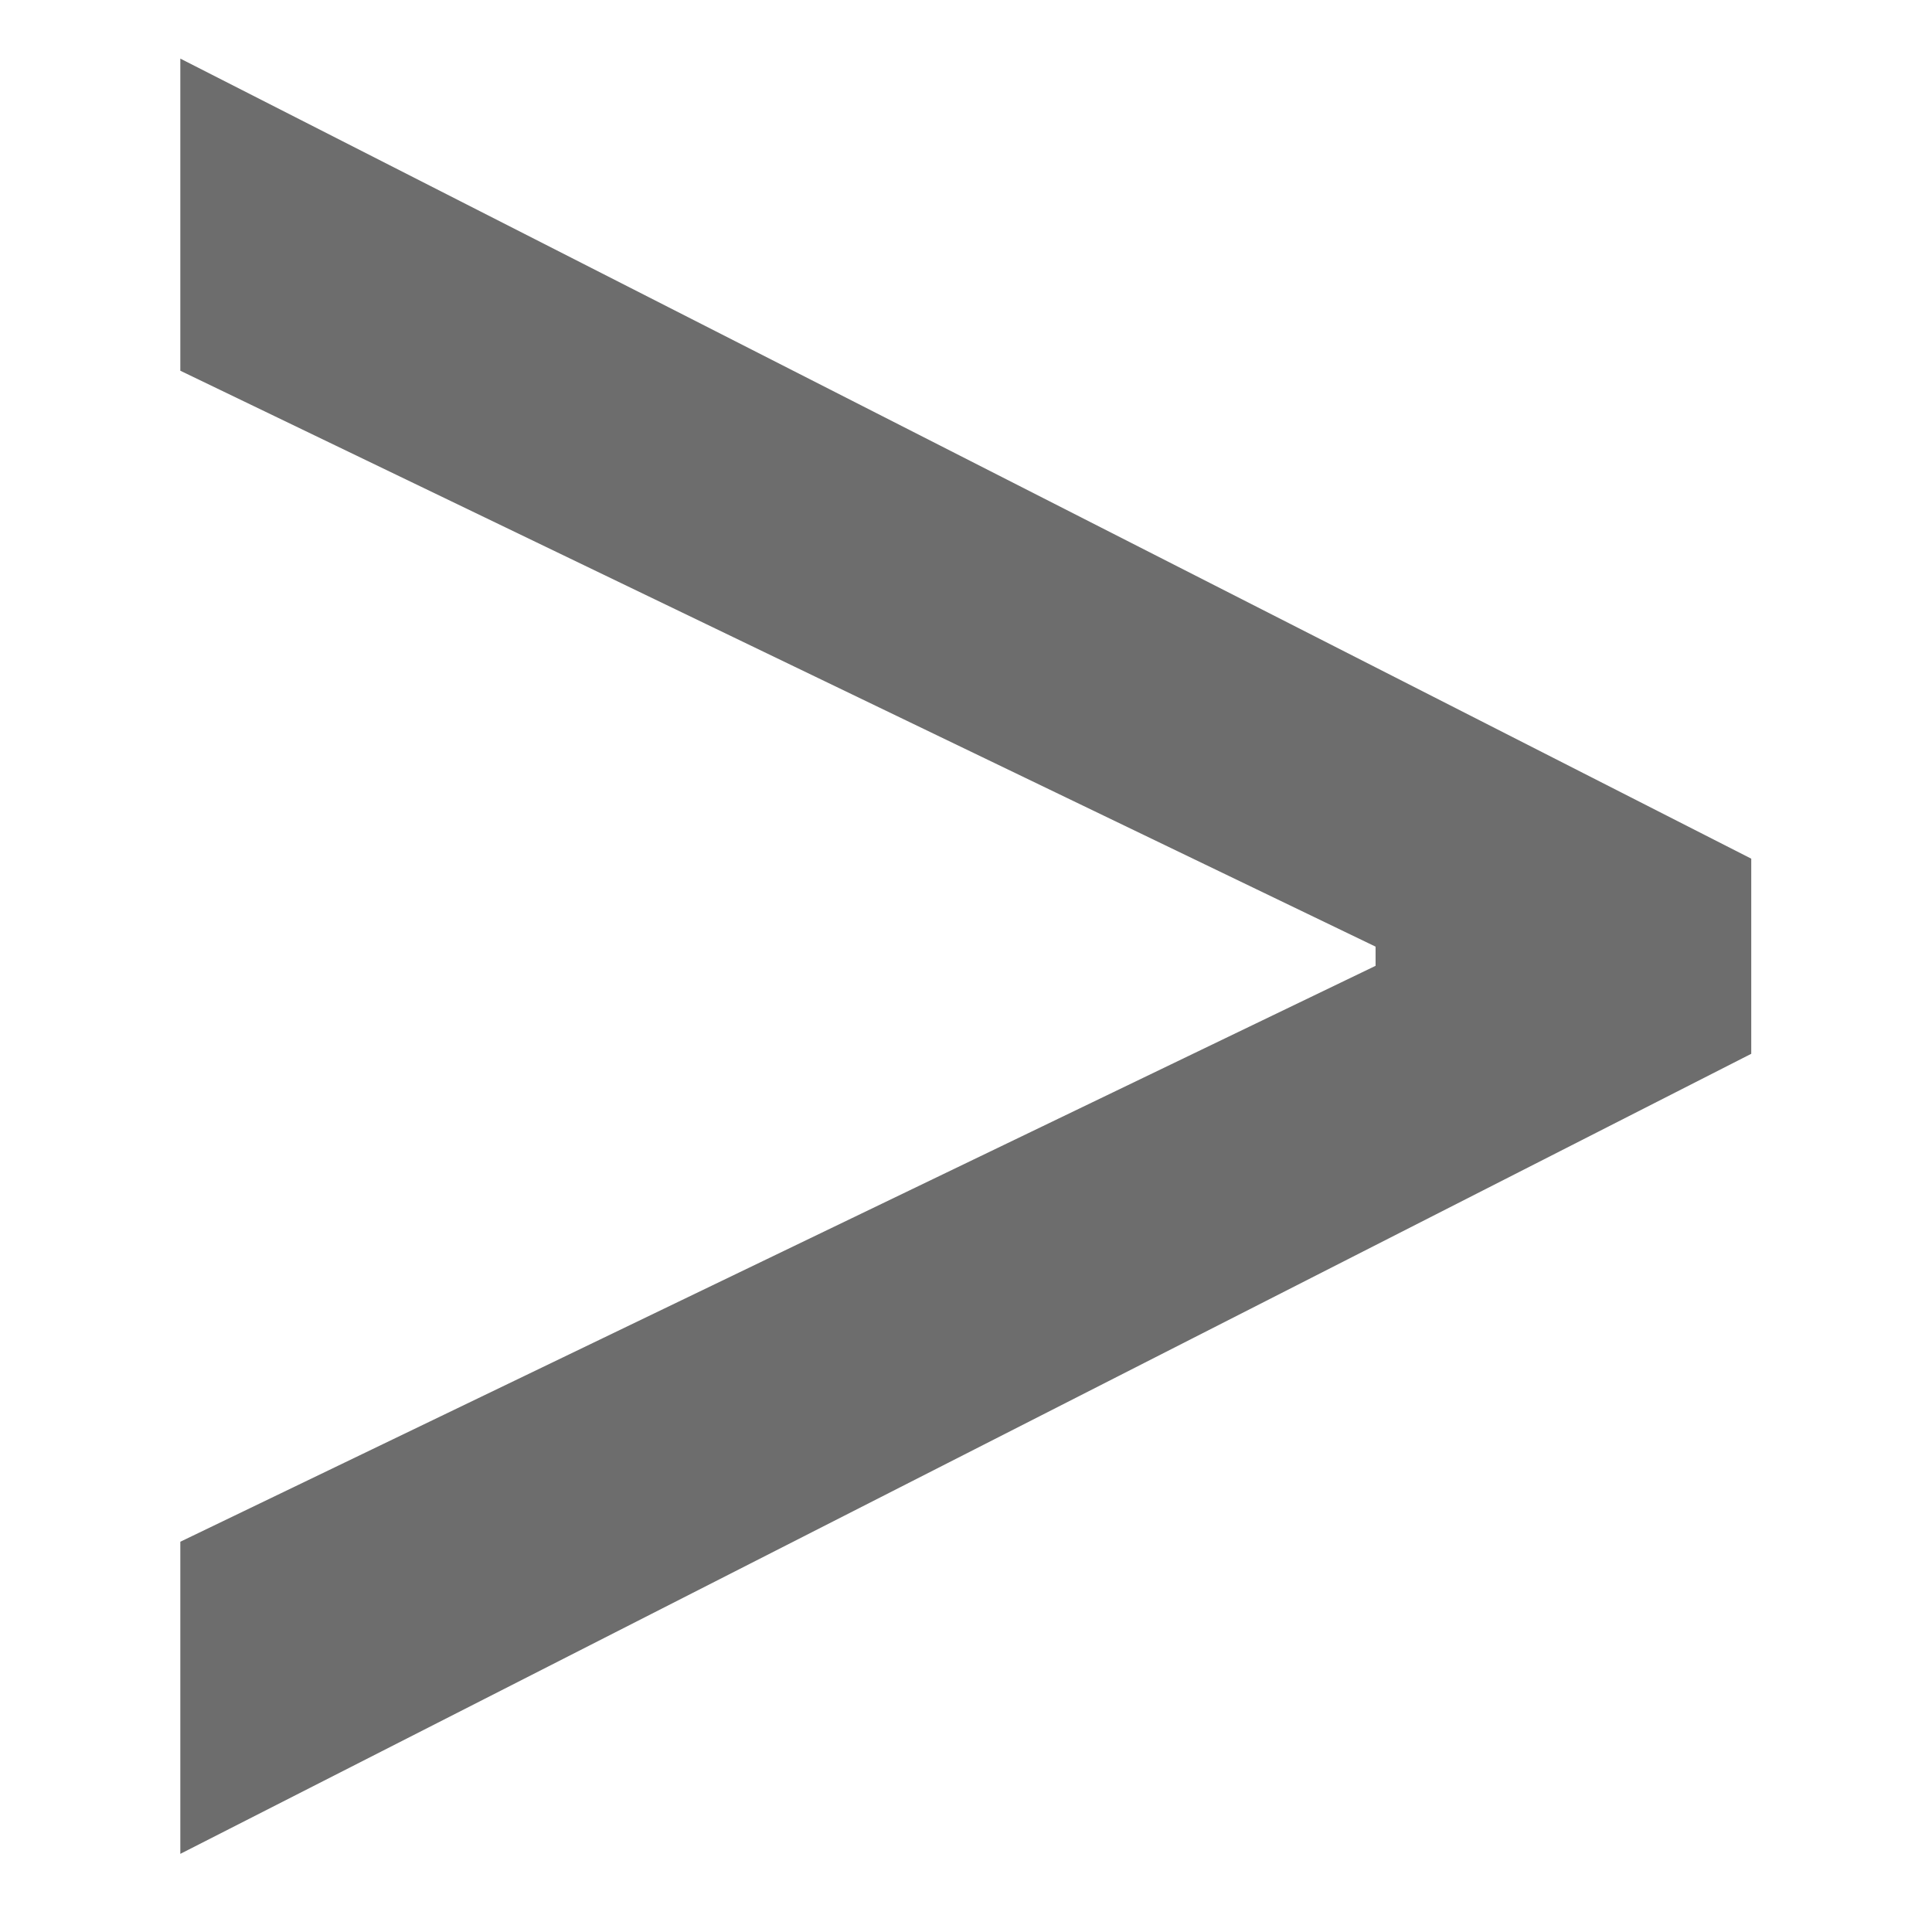 <svg width="9" height="9" viewBox="0 0 9 9" fill="none" xmlns="http://www.w3.org/2000/svg">
<path d="M8.158 4.909L0.84 8.636V7.182L6.454 4.477L6.408 4.568V4.341L6.454 4.432L0.84 1.727V0.273L8.158 4V4.909Z" fill="#6D6D6D"/>
</svg>
